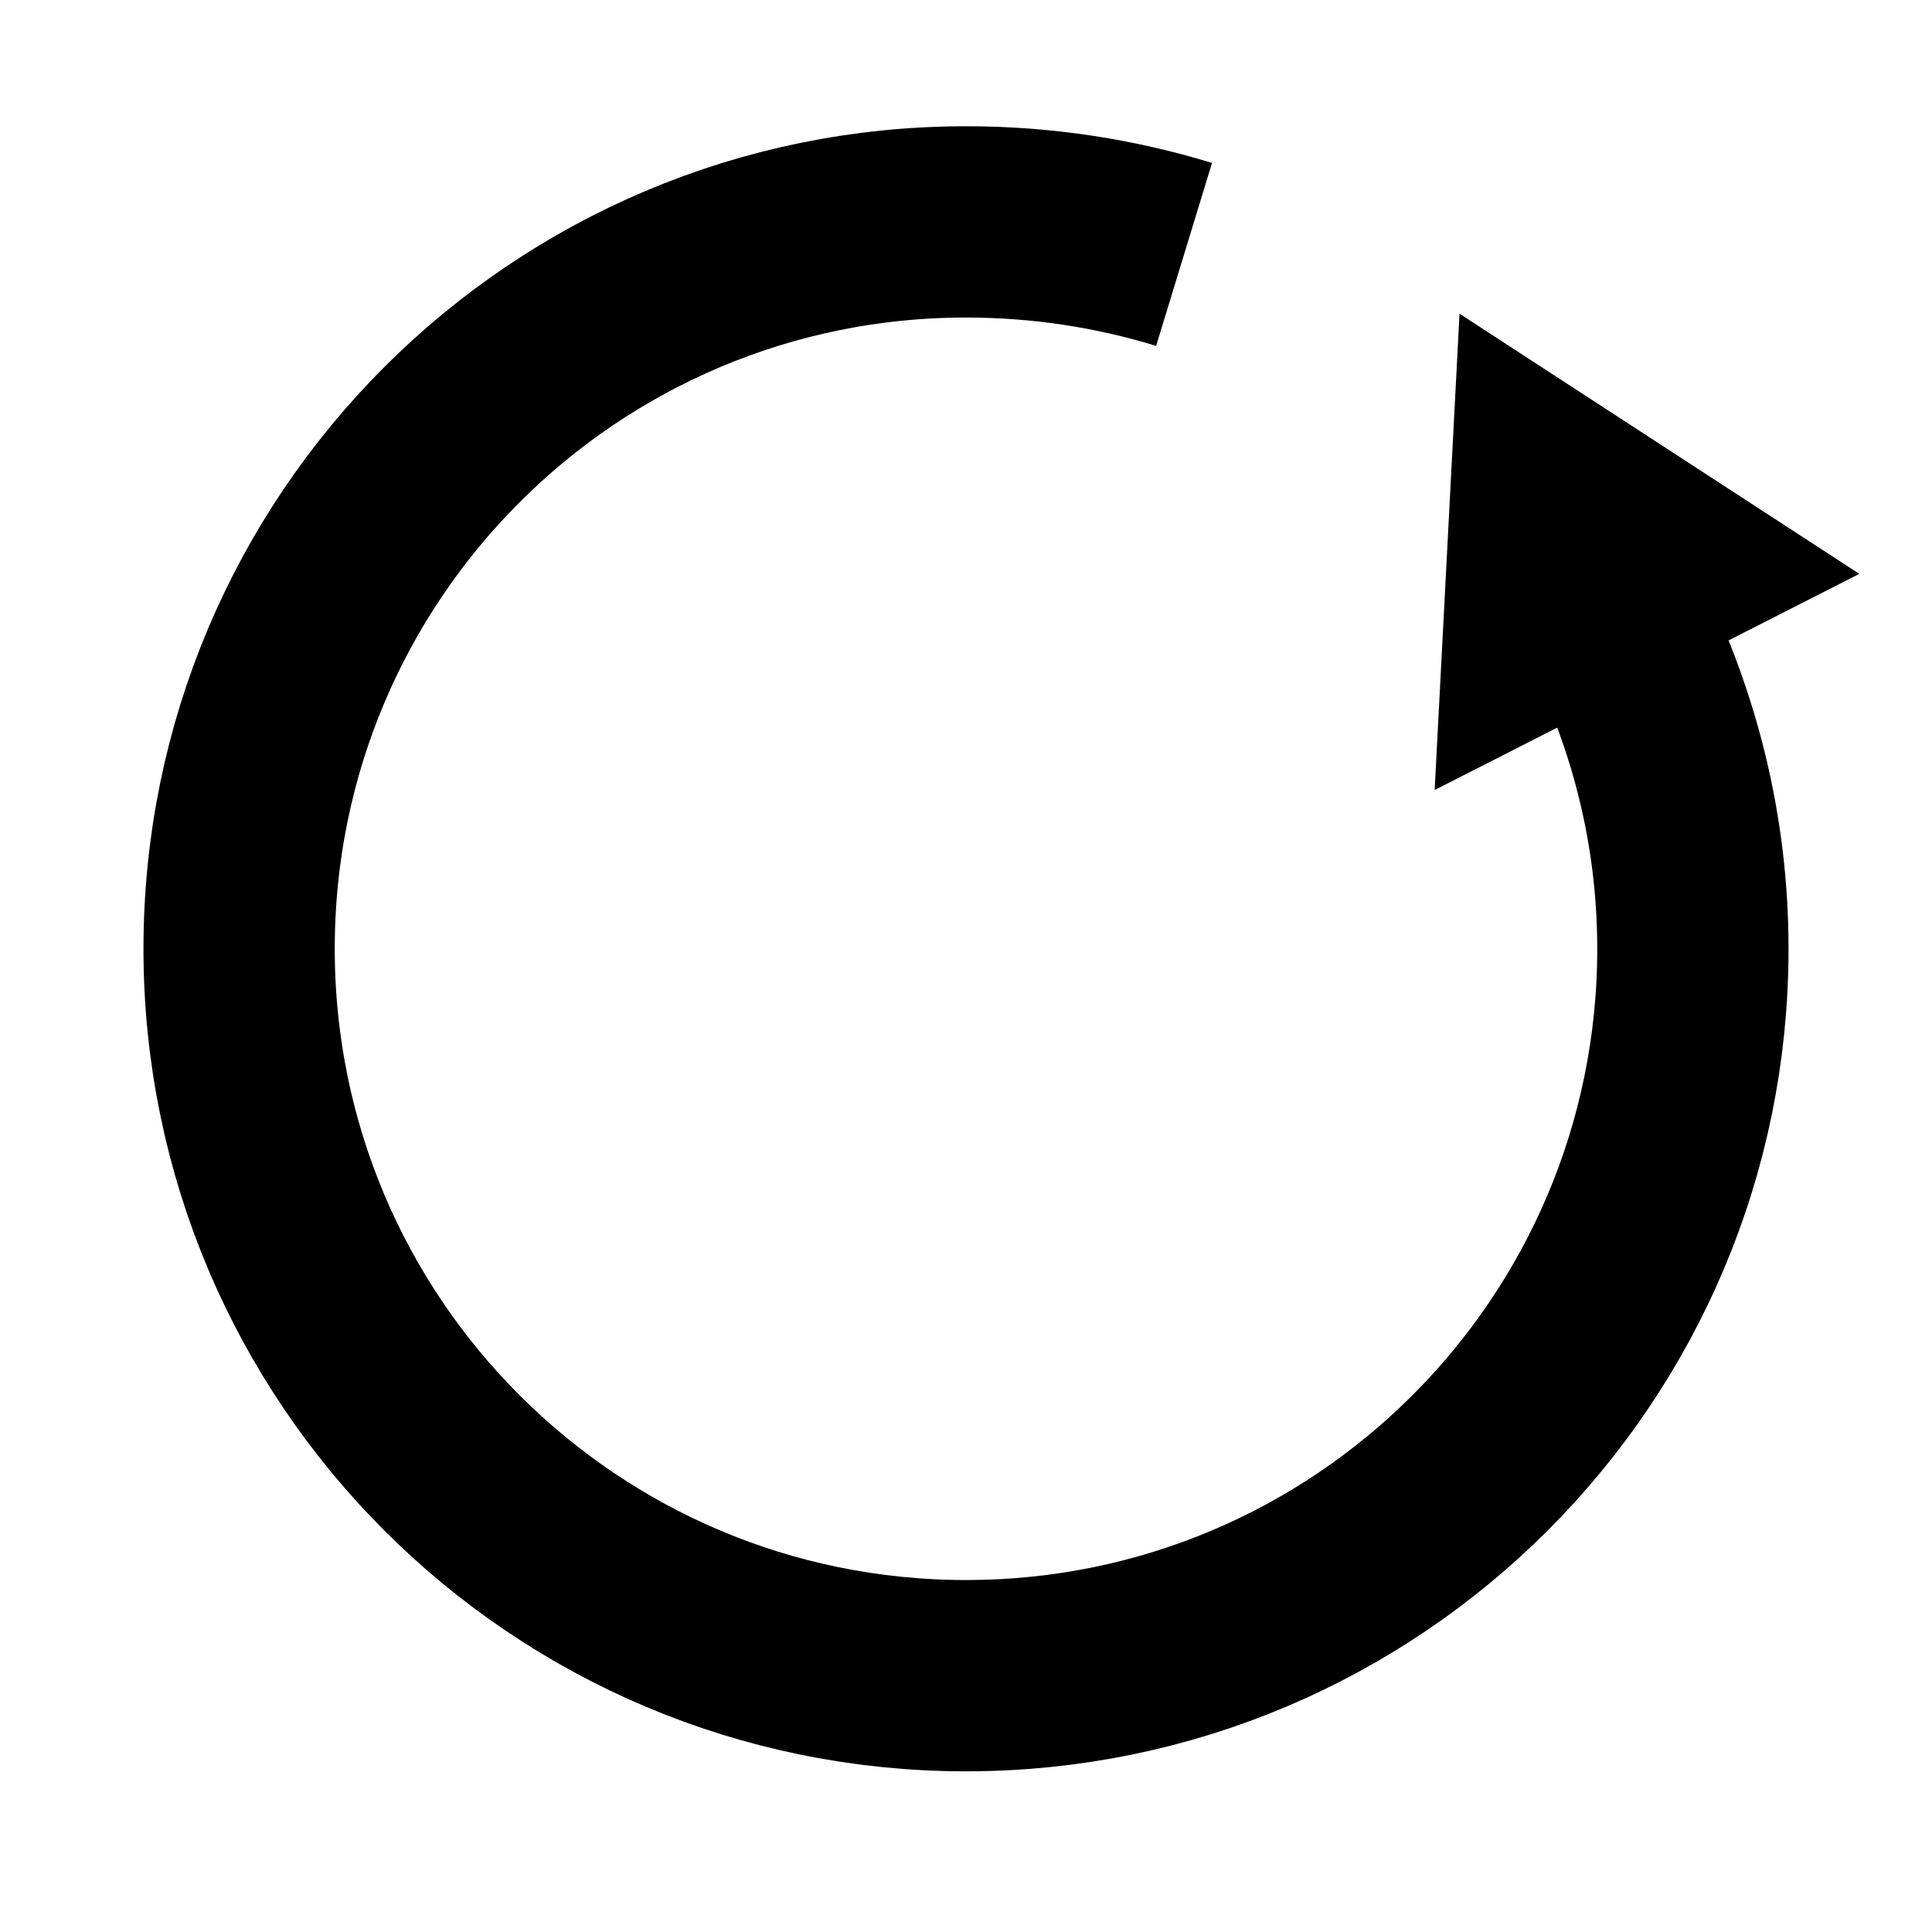 <?xml version="1.0" encoding="utf-8"?>
<!-- Generator: Adobe Illustrator 19.0.0, SVG Export Plug-In . SVG Version: 6.00 Build 0)  -->
<svg version="1.1" id="Layer_1" xmlns="http://www.w3.org/2000/svg" xmlns:xlink="http://www.w3.org/1999/xlink" x="0px" y="0px"
	 viewBox="0 0 101 101" style="enable-background:new 0 0 101 101;" xml:space="preserve">
<style type="text/css">
	.st0{fill:none;stroke:#000000;stroke-width:10;stroke-miterlimit:10;}
</style>
<g id="XMLID_14_">
	<g id="XMLID_11_">
		<path id="XMLID_15_" class="st0" d="M84.4,32.4c2.6,5.2,4.1,11,4.1,17.2c0,21-17,38-38,38s-38-17-38-38s17-38,38-38
			c4,0,7.8,0.6,11.4,1.7"/>
		<g id="XMLID_12_">
			<polygon id="XMLID_13_" points="75,41.3 76.3,16.4 97.2,30 			"/>
		</g>
	</g>
</g>
</svg>
